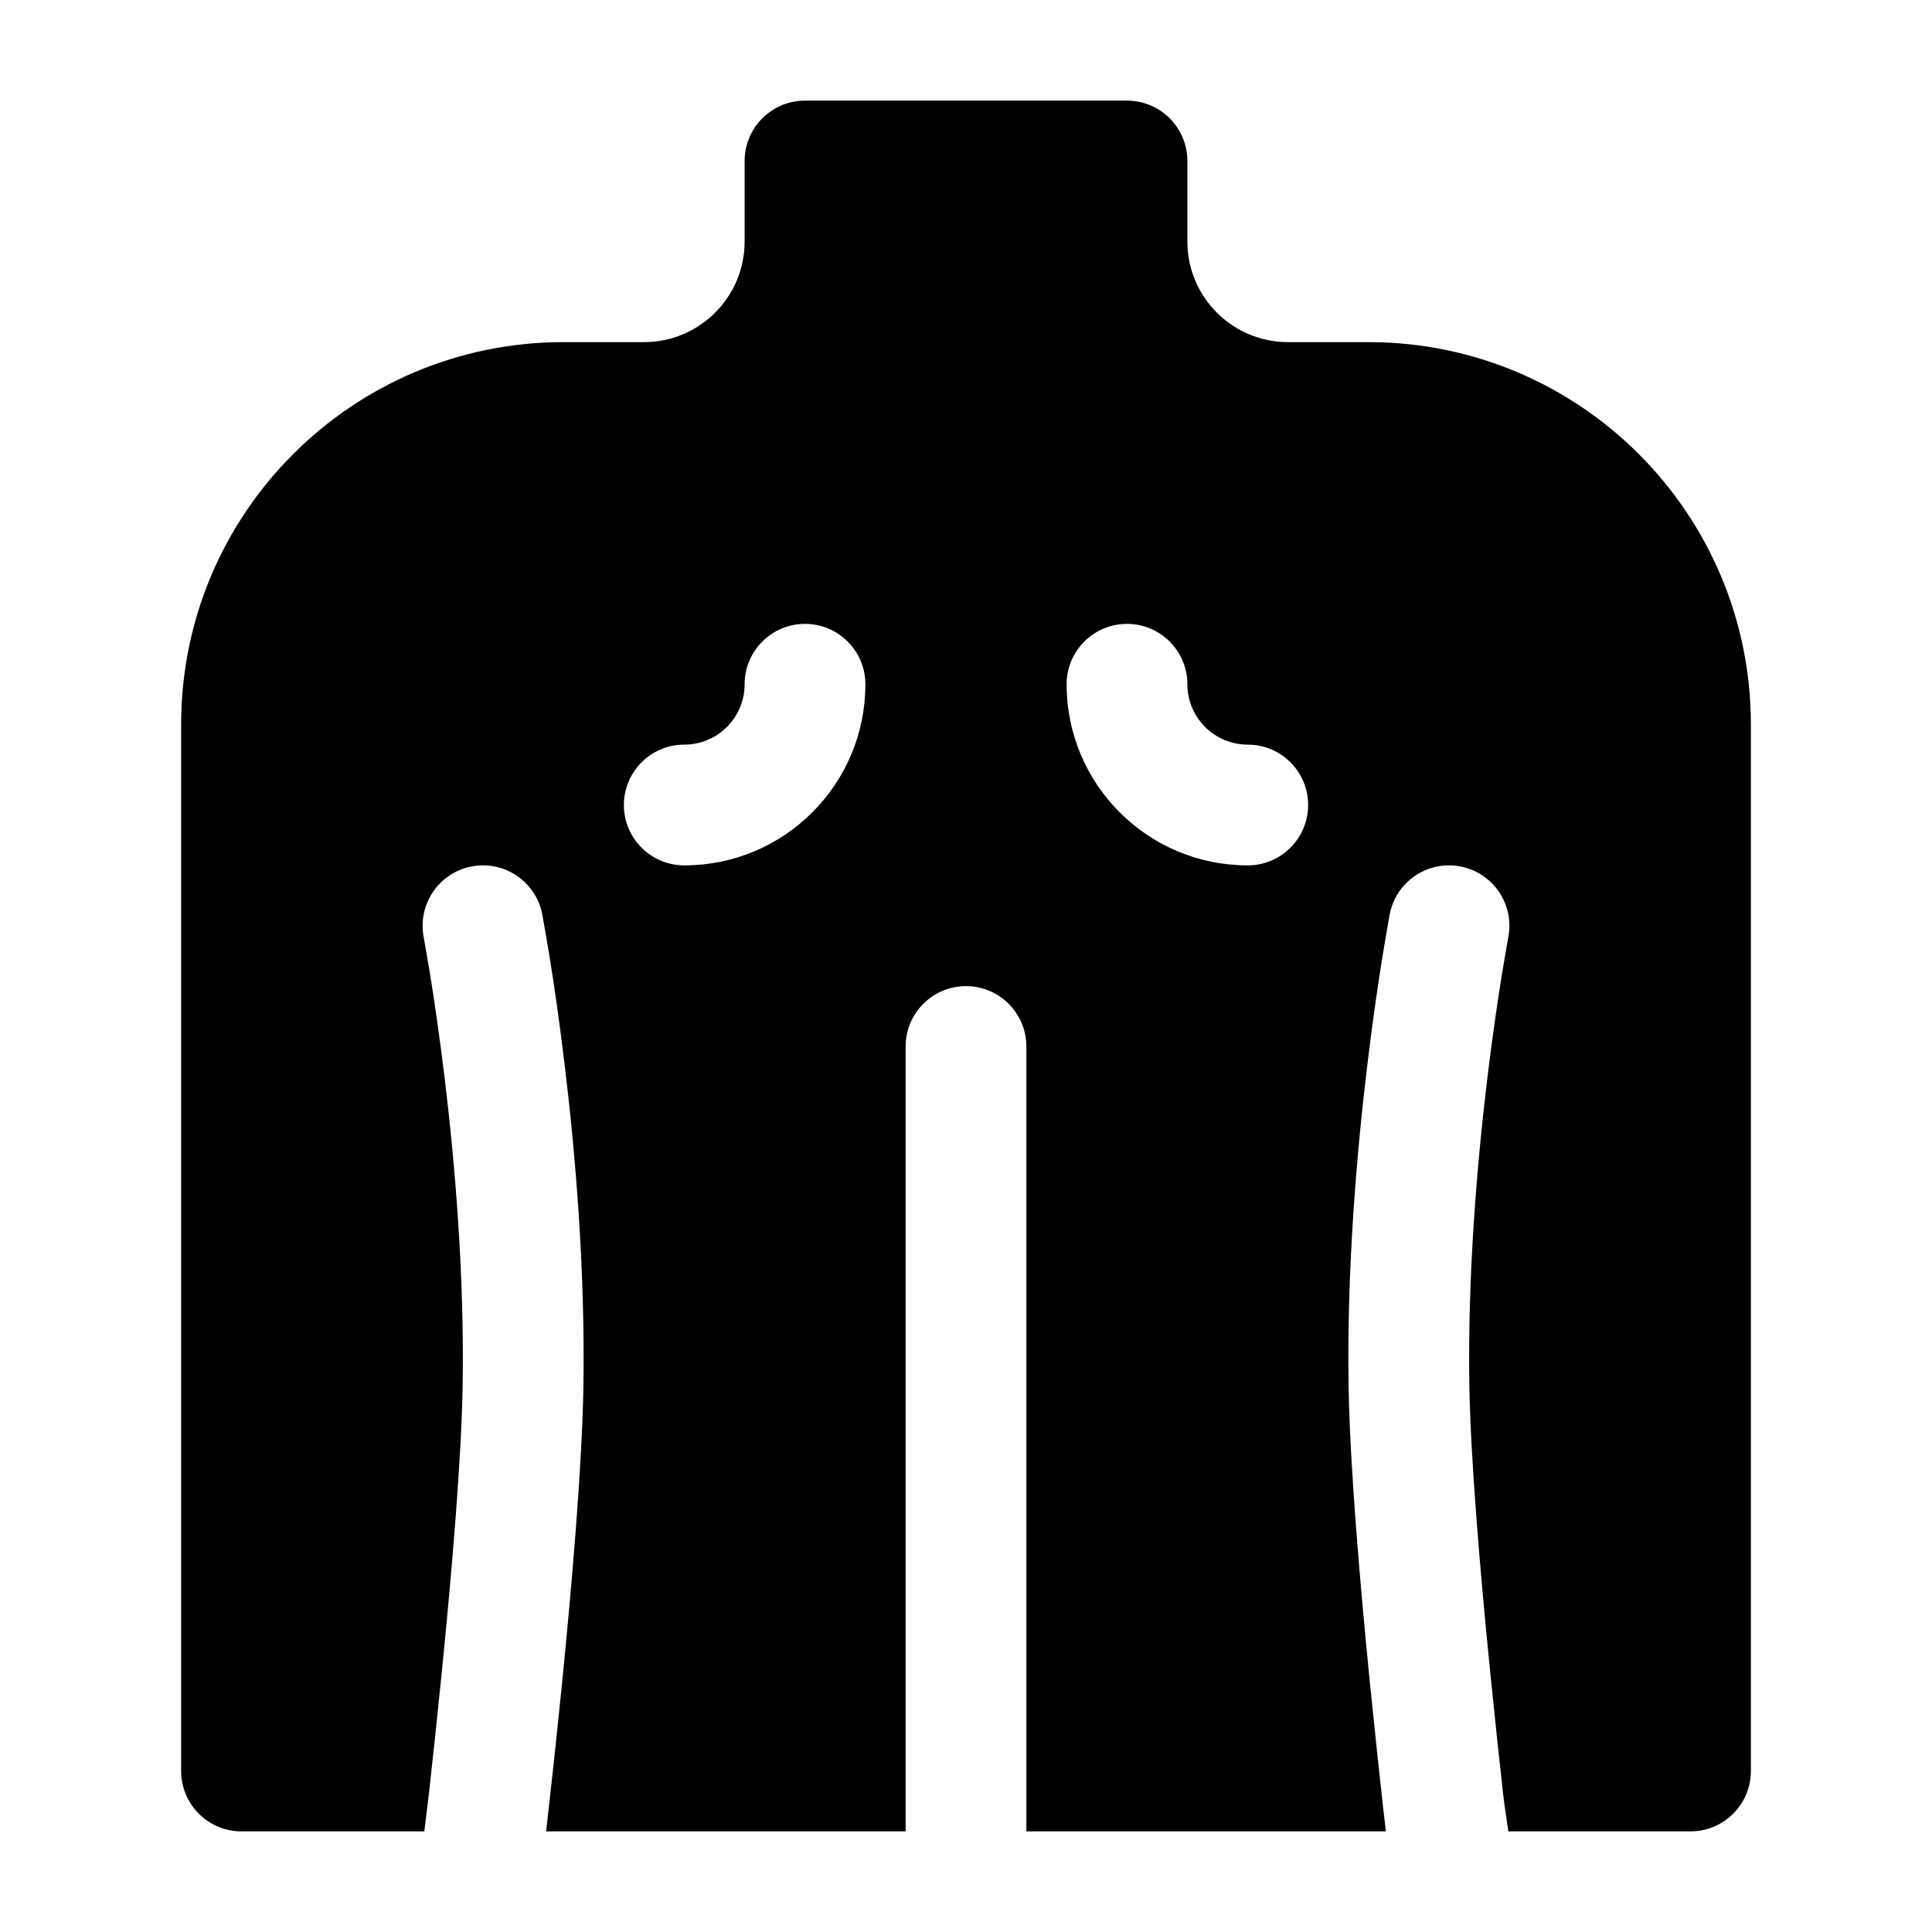 <svg width="24" height="24" viewBox="0 0 24 24" xmlns="http://www.w3.org/2000/svg">
    <path fill-rule="evenodd" clip-rule="evenodd" d="M9.25 2C9.25 1.586 9.586 1.25 10 1.25H14C14.414 1.25 14.75 1.586 14.75 2V3C14.75 3.69 15.31 4.25 16 4.25H17C19.623 4.25 21.75 6.377 21.75 9V22C21.75 22.414 21.414 22.75 21 22.75H18.737L18.729 22.695C18.709 22.559 18.685 22.397 18.672 22.282C18.628 21.891 18.57 21.351 18.51 20.752C18.389 19.545 18.268 18.13 18.253 17.215C18.23 15.83 18.35 14.435 18.478 13.38C18.542 12.854 18.607 12.417 18.656 12.111C18.681 11.959 18.723 11.721 18.737 11.64C18.814 11.233 18.547 10.841 18.14 10.763C17.733 10.686 17.341 10.953 17.263 11.36L17.262 11.364L17.262 11.364L17.262 11.364C17.246 11.456 17.201 11.715 17.175 11.873C17.123 12.194 17.055 12.652 16.989 13.2C16.856 14.292 16.728 15.761 16.753 17.24C16.77 18.225 16.897 19.696 17.017 20.901C17.078 21.507 17.137 22.054 17.181 22.449C17.194 22.562 17.206 22.664 17.216 22.75H12.75V13C12.75 12.586 12.414 12.25 12 12.25C11.586 12.25 11.25 12.586 11.25 13V22.75H6.784C6.794 22.664 6.806 22.562 6.818 22.449C6.863 22.054 6.922 21.507 6.983 20.901C7.103 19.696 7.23 18.225 7.247 17.24C7.272 15.761 7.144 14.292 7.011 13.2C6.945 12.652 6.877 12.194 6.825 11.873C6.799 11.715 6.754 11.456 6.737 11.364L6.737 11.364L6.737 11.36C6.659 10.953 6.267 10.686 5.86 10.763C5.453 10.841 5.186 11.233 5.263 11.64C5.277 11.721 5.319 11.959 5.344 12.111C5.393 12.417 5.458 12.854 5.522 13.38C5.65 14.435 5.77 15.83 5.747 17.215C5.732 18.13 5.611 19.545 5.49 20.752C5.43 21.351 5.372 21.891 5.328 22.282C5.318 22.368 5.294 22.561 5.271 22.75H3C2.586 22.75 2.25 22.414 2.25 22V9C2.25 6.377 4.377 4.25 7 4.25H8C8.69 4.25 9.25 3.69 9.25 3V2ZM10 7.75C10.414 7.75 10.75 8.086 10.75 8.5C10.75 9.743 9.743 10.75 8.5 10.75C8.086 10.75 7.75 10.414 7.75 10C7.75 9.586 8.086 9.25 8.5 9.25C8.914 9.25 9.25 8.914 9.25 8.5C9.25 8.086 9.586 7.75 10 7.75ZM14 7.75C14.414 7.75 14.75 8.086 14.75 8.5C14.75 8.914 15.086 9.25 15.5 9.25C15.914 9.25 16.25 9.586 16.25 10C16.25 10.414 15.914 10.75 15.5 10.75C14.257 10.75 13.25 9.743 13.25 8.5C13.25 8.086 13.586 7.75 14 7.75Z"/>
</svg>
